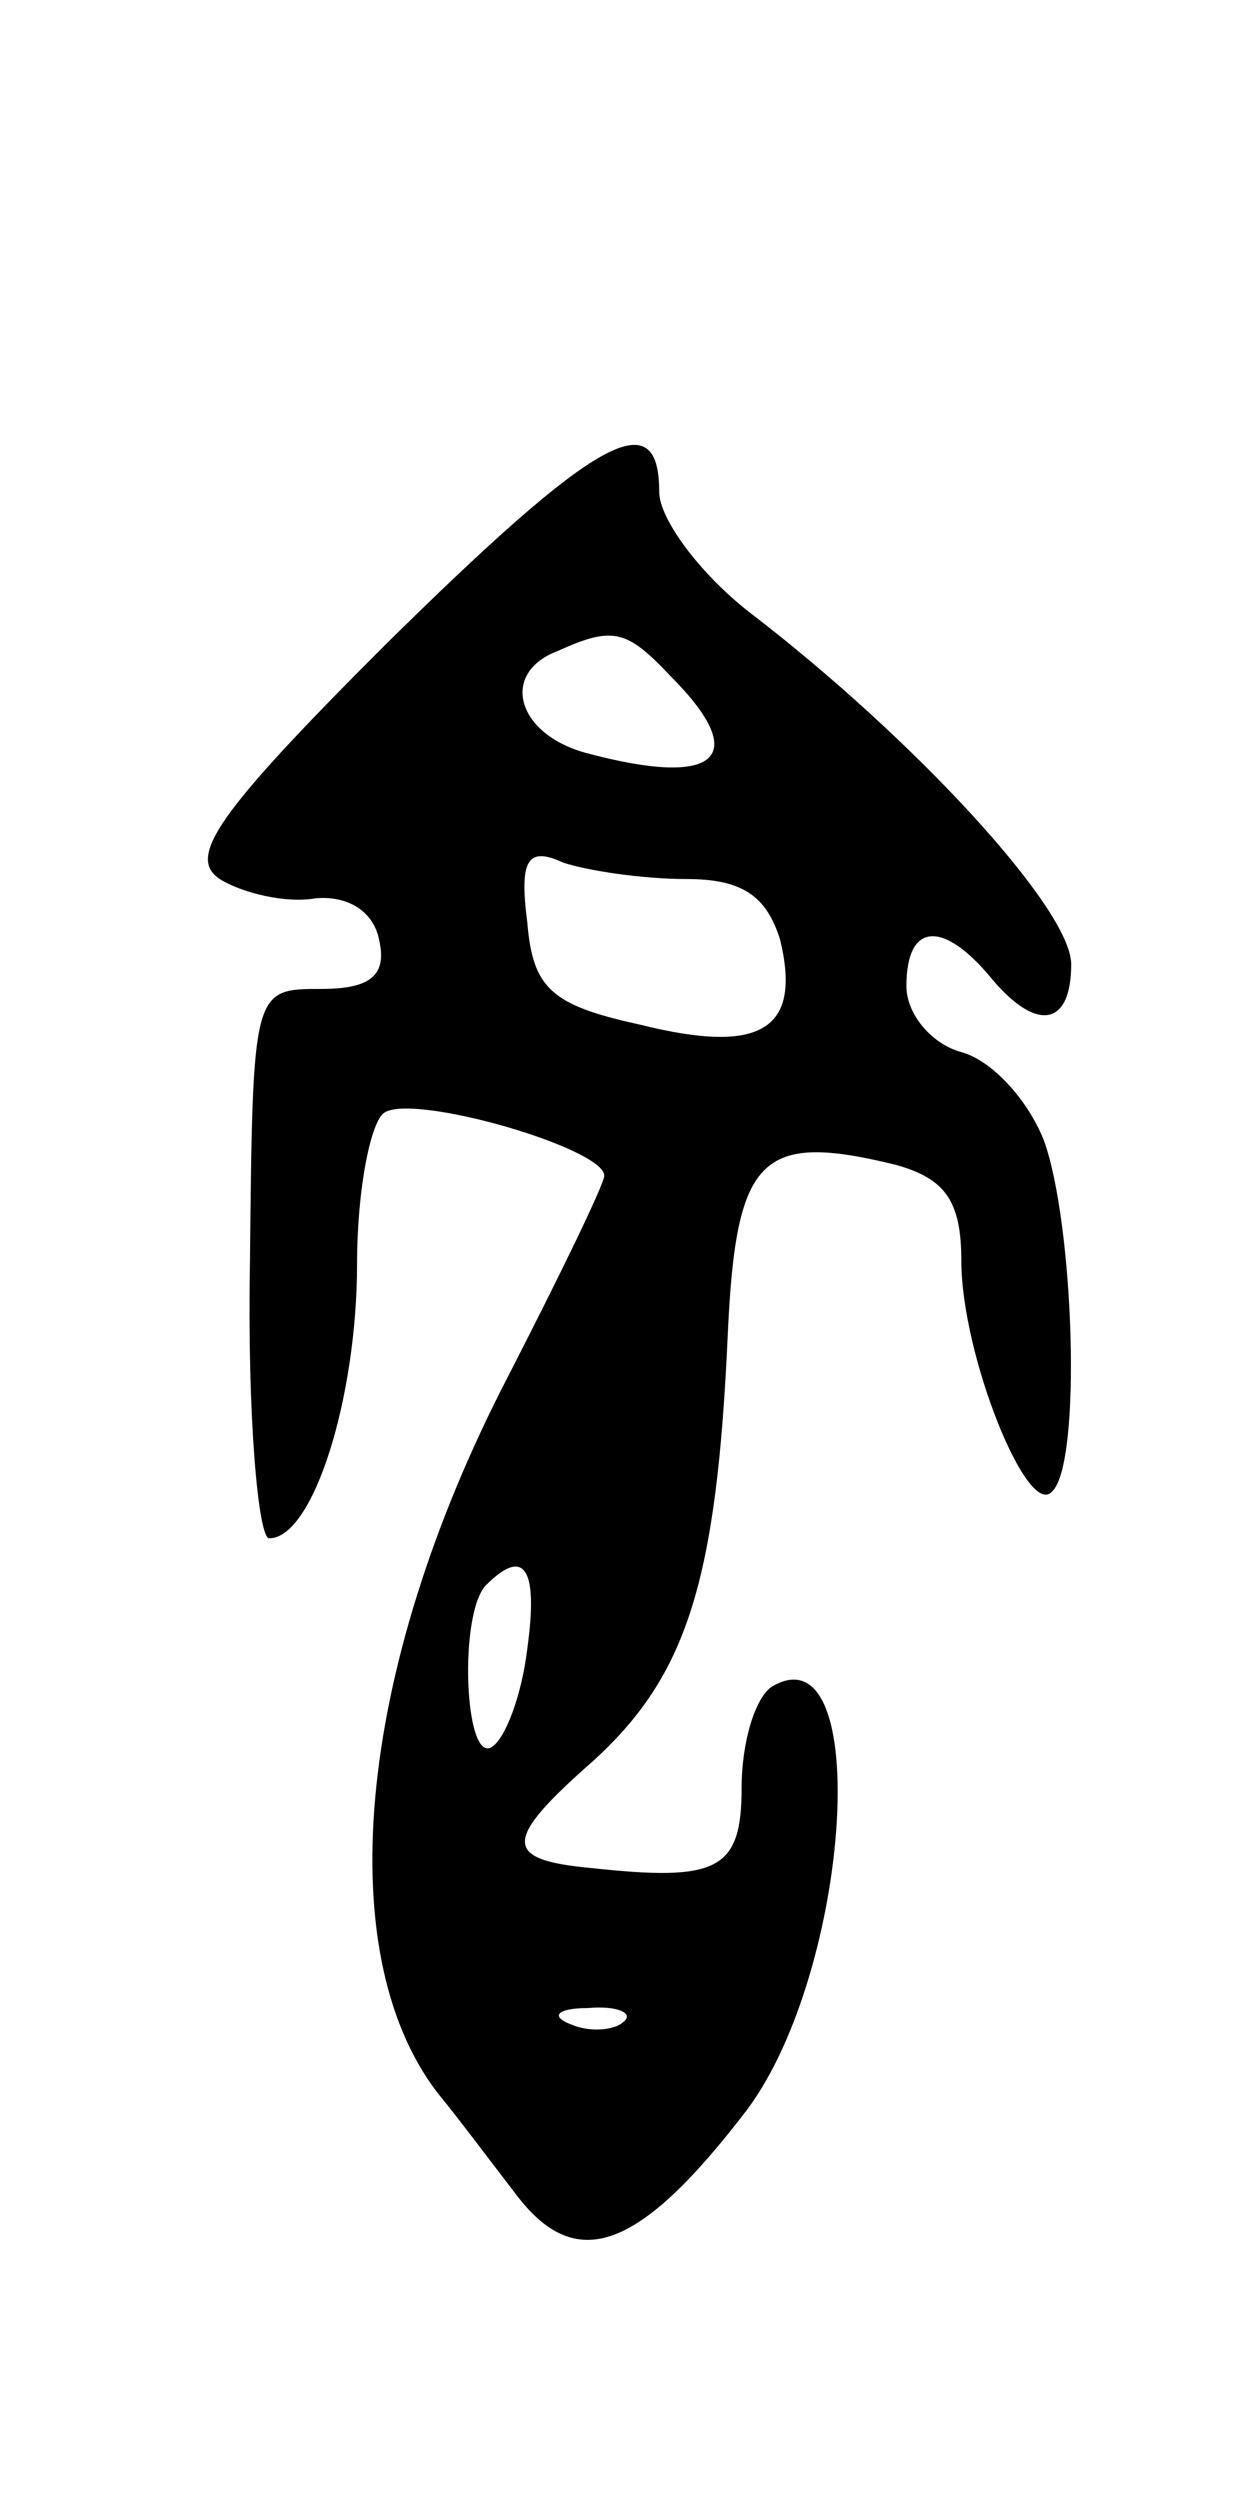 <svg version="1.0" xmlns="http://www.w3.org/2000/svg"
 width="45pt" height="91pt" viewBox="0 0 45 91"
 preserveAspectRatio="xMidYMid meet">
<g transform="translate(0,91) scale(0.1,-0.1)"
fill="#000000" stroke="none">
<path d="M140 675 c-61 -61 -72 -77 -60 -85 8 -5 24 -9 35 -7 12 1 21 -5 23
-15 3 -13 -3 -18 -21 -18 -25 0 -25 0 -26 -100 -1 -55 3 -100 7 -100 16 0 32
51 32 100 0 27 5 52 10 55 11 7 80 -13 80 -23 0 -3 -16 -36 -35 -73 -56 -108
-65 -213 -24 -263 5 -6 17 -22 27 -35 22 -29 45 -20 84 31 38 51 46 176 9 154
-6 -4 -11 -20 -11 -37 0 -30 -9 -34 -55 -29 -32 3 -32 10 1 39 34 31 45 65 49
156 3 64 12 73 61 61 18 -5 24 -13 24 -35 0 -34 24 -94 33 -84 11 10 8 98 -3
128 -6 15 -19 29 -30 32 -11 3 -20 14 -20 24 0 23 13 24 30 4 17 -21 30 -19
30 4 0 20 -57 82 -117 128 -18 14 -33 34 -33 44 0 33 -23 20 -100 -56z m104
-11 c30 -30 17 -41 -31 -28 -25 7 -31 29 -10 37 20 9 25 8 41 -9z m6 -74 c20
0 29 -6 34 -22 8 -33 -7 -42 -51 -31 -32 7 -39 13 -41 37 -3 23 0 28 13 22 9
-3 29 -6 45 -6z m-58 -280 c-2 -17 -8 -33 -13 -36 -10 -6 -12 49 -2 59 14 14
19 6 15 -23z m35 -136 c-3 -3 -12 -4 -19 -1 -8 3 -5 6 6 6 11 1 17 -2 13 -5z"/>
</g>
</svg>
